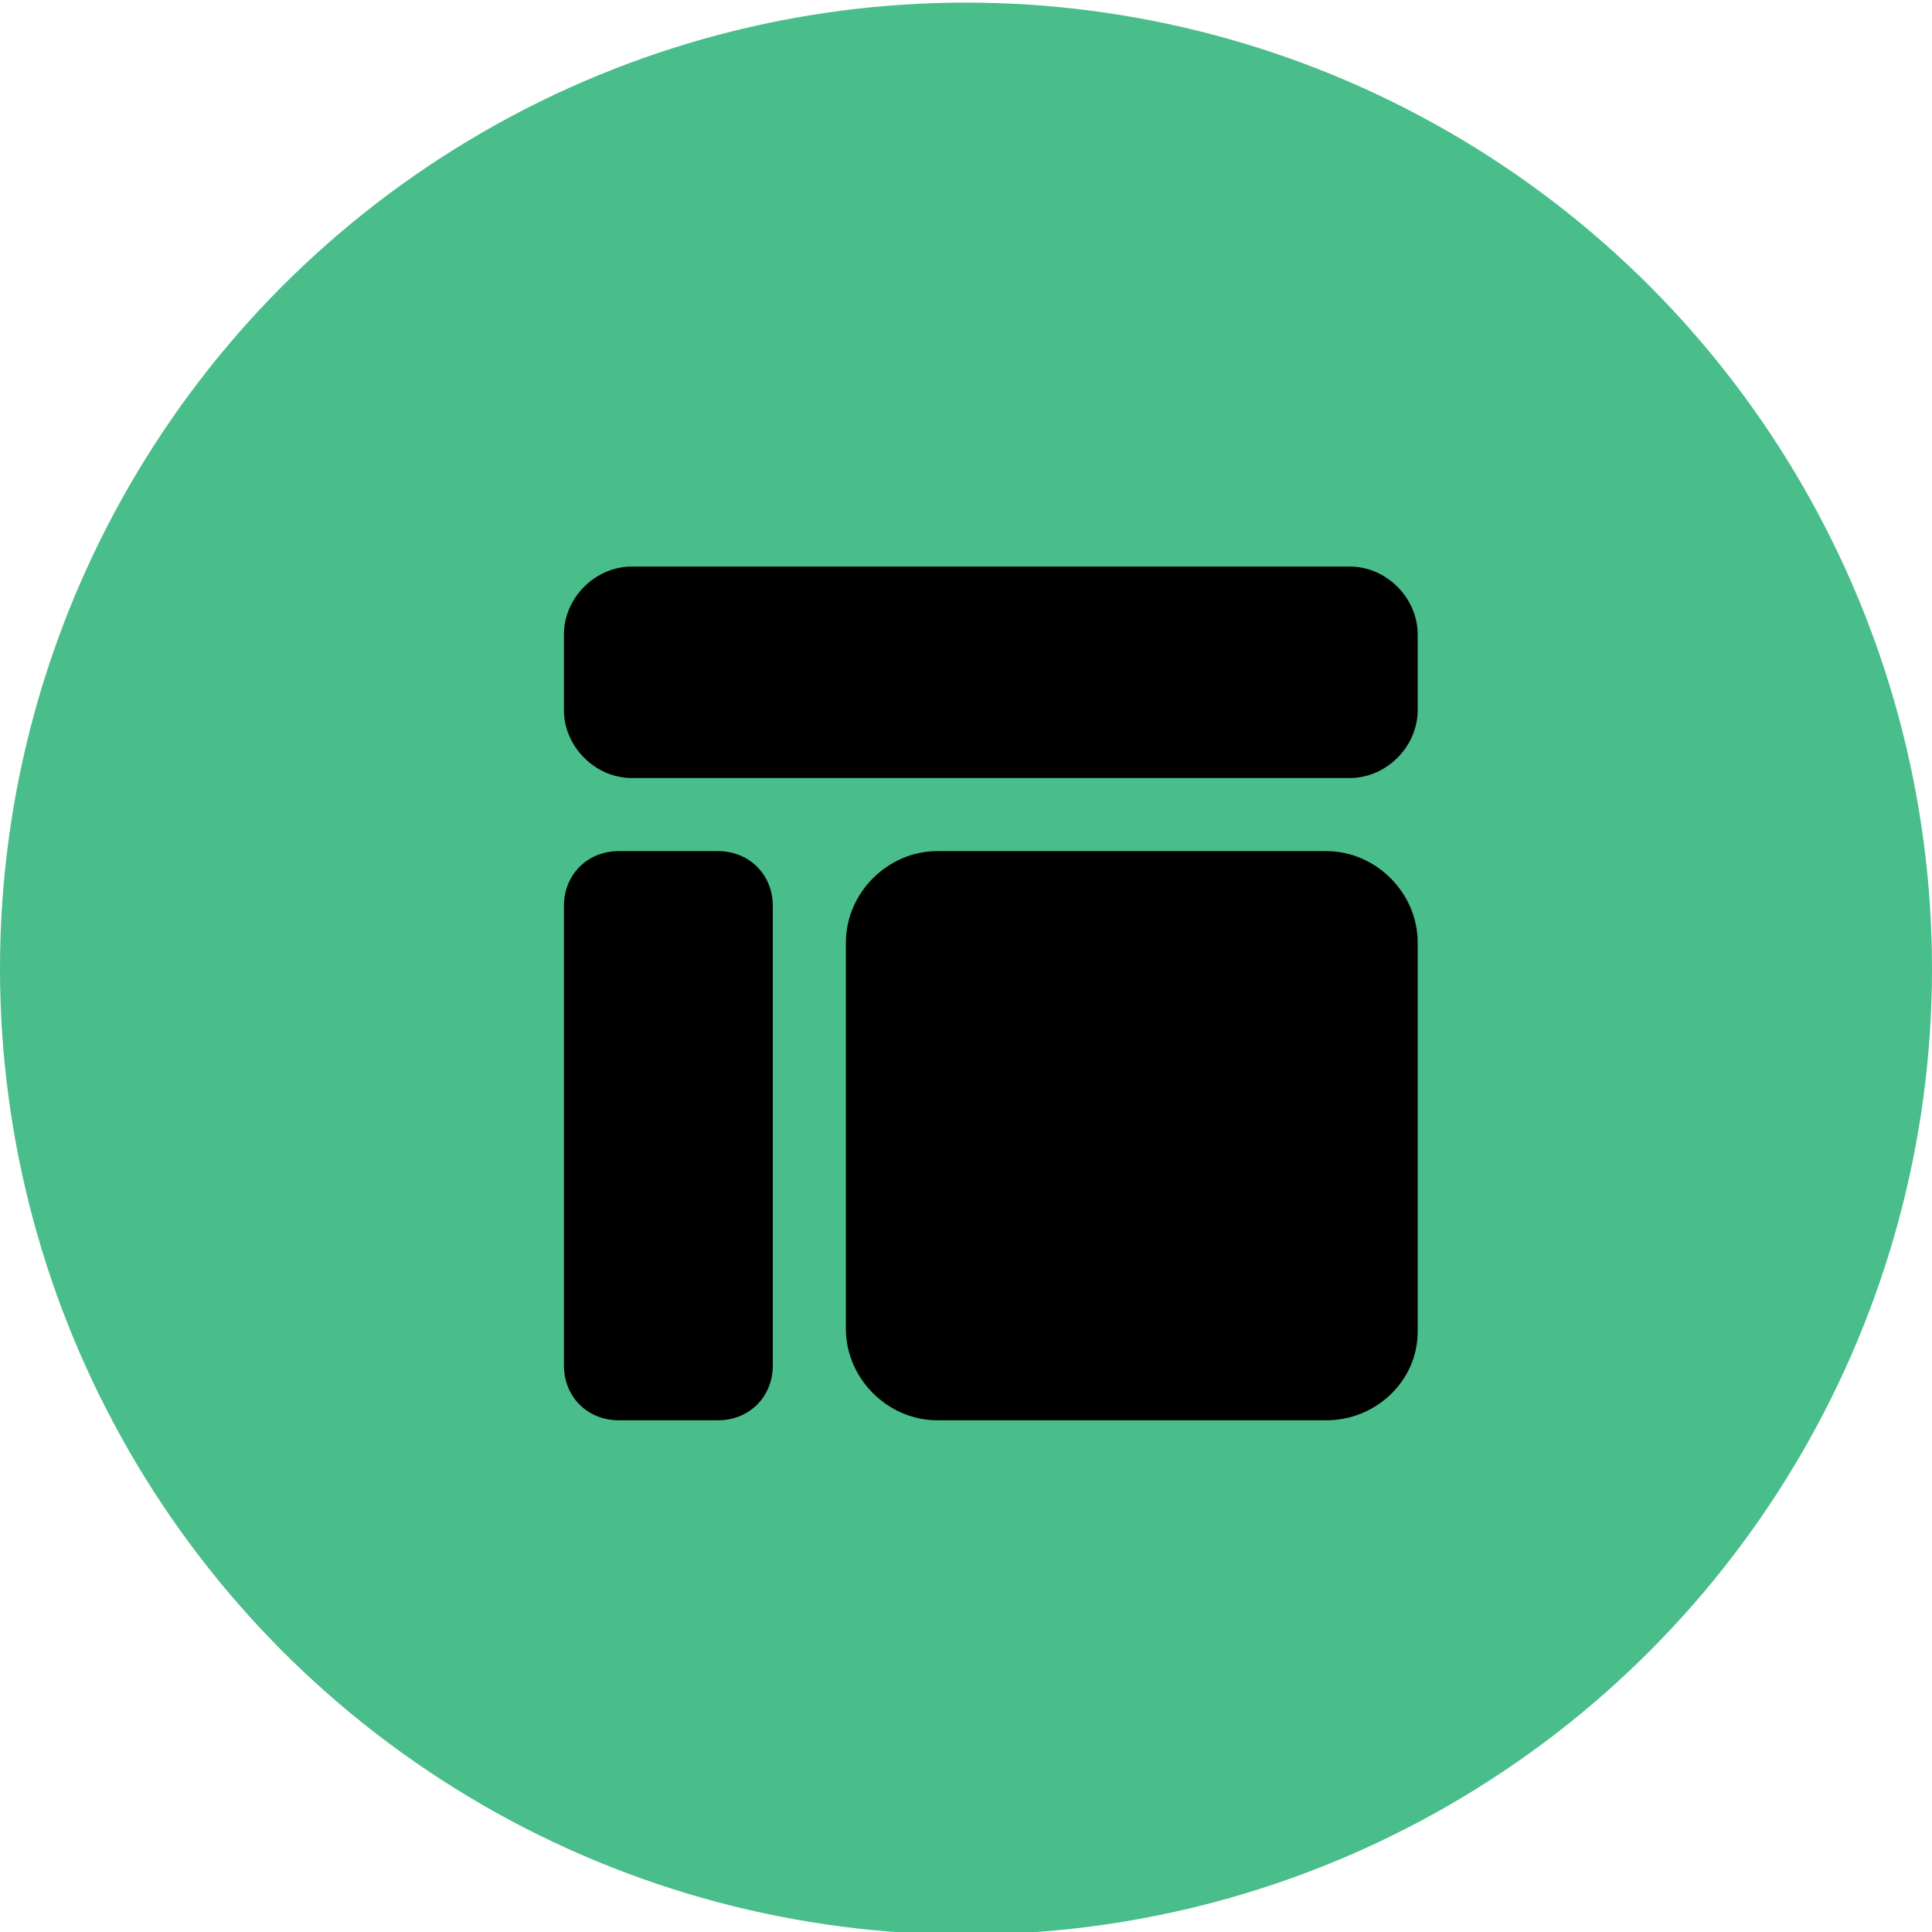 <?xml version="1.0" encoding="utf-8"?>
<!-- Generator: Adobe Illustrator 25.0.1, SVG Export Plug-In . SVG Version: 6.00 Build 0)  -->
<svg version="1.1" id="Слой_1" xmlns="http://www.w3.org/2000/svg" xmlns:xlink="http://www.w3.org/1999/xlink" x="0px" y="0px"
	 viewBox="0 0 74 74" style="enable-background:new 0 0 74 74;" xml:space="preserve">
<style type="text/css">
	.st0{fill:#49BD8A;}
</style>
<g>
	<circle class="st0" cx="37" cy="37.1" r="37"/>
</g>
<path d="M51.7,29.8H24.2c-1.4,0-2.6-1.2-2.6-2.6v-2.9c0-1.4,1.2-2.6,2.6-2.6h27.5c1.4,0,2.6,1.2,2.6,2.6v2.9
	C54.3,28.6,53.1,29.8,51.7,29.8z"/>
<path d="M27.5,54.4h-3.8c-1.2,0-2.1-0.9-2.1-2.1V34.7c0-1.2,0.9-2.1,2.1-2.1h3.8c1.2,0,2.1,0.9,2.1,2.1v17.6
	C29.6,53.5,28.7,54.4,27.5,54.4z"/>
<path d="M50.8,54.4H35.9c-1.9,0-3.5-1.6-3.5-3.5V36.1c0-1.9,1.6-3.5,3.5-3.5h14.9c1.9,0,3.5,1.6,3.5,3.5V51
	C54.3,52.9,52.7,54.4,50.8,54.4z"/>
</svg>
